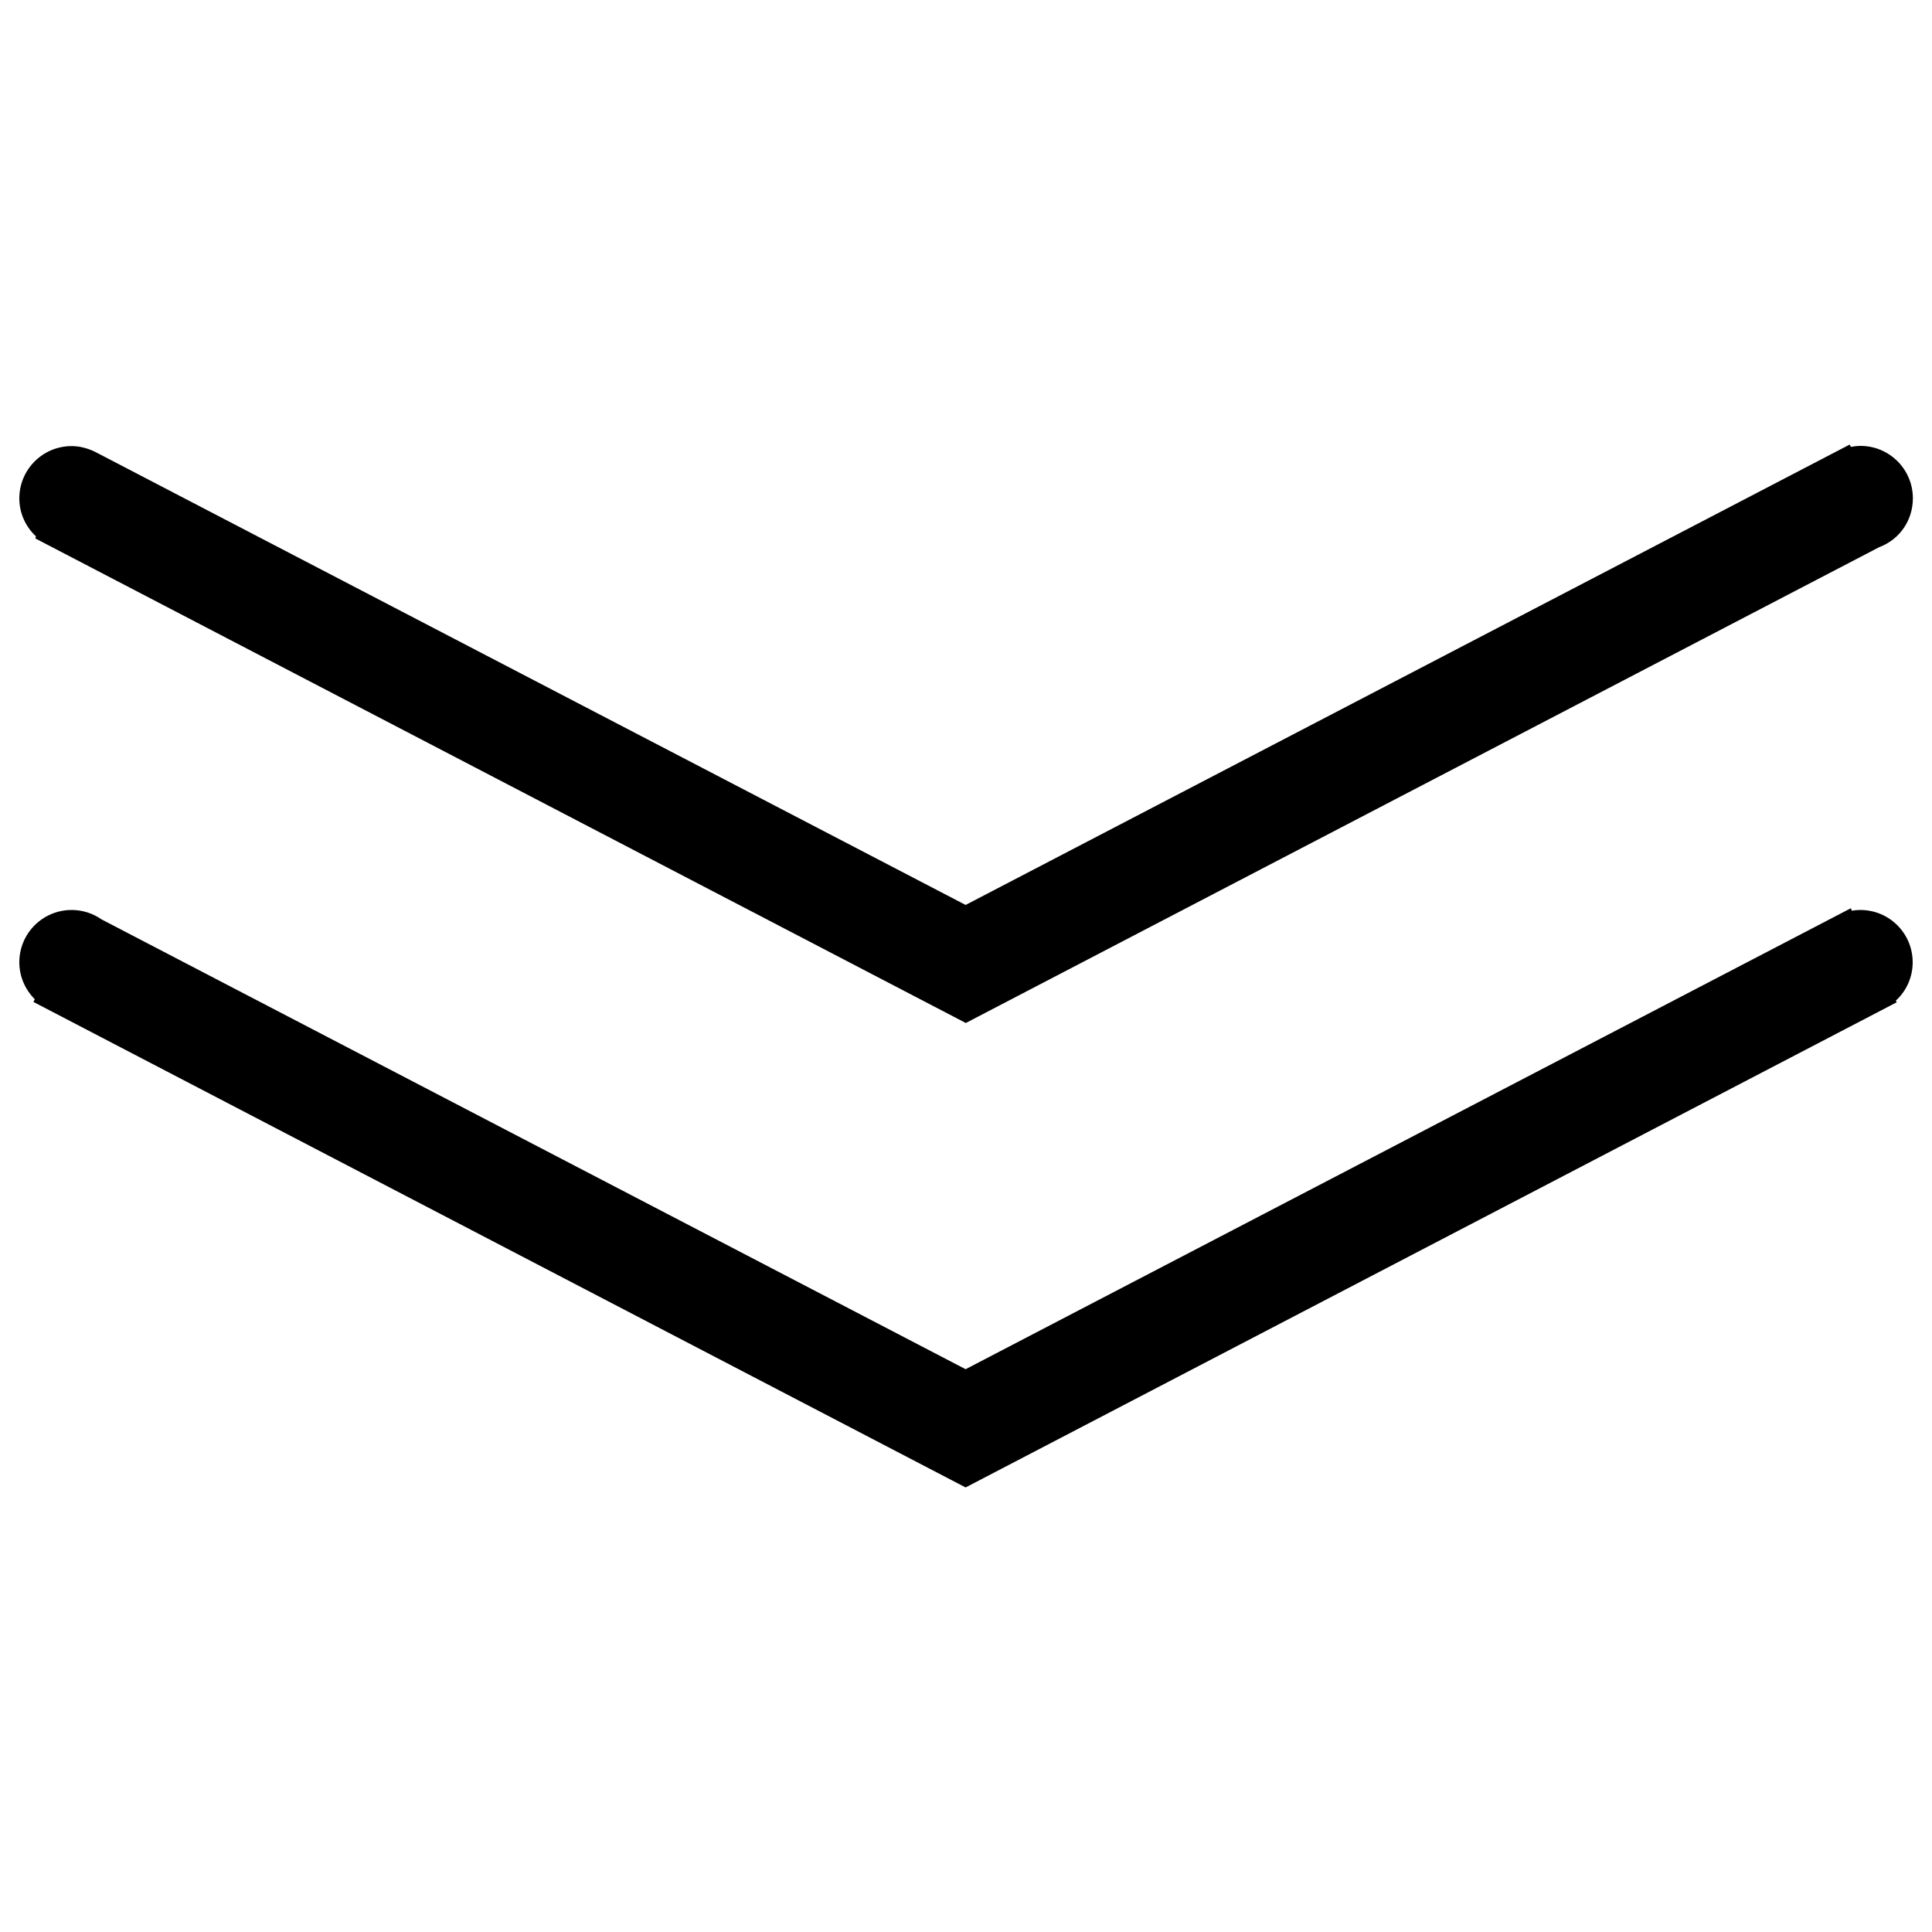 <?xml version="1.0" encoding="utf-8"?>
<!-- Svg Vector Icons : http://www.onlinewebfonts.com/icon -->
<!DOCTYPE svg PUBLIC "-//W3C//DTD SVG 1.1//EN" "http://www.w3.org/Graphics/SVG/1.1/DTD/svg11.dtd">
<svg version="1.1" xmlns="http://www.w3.org/2000/svg" xmlns:xlink="http://www.w3.org/1999/xlink" x="0px" y="0px" viewBox="0 0 1000 1000" enable-background="new 0 0 1000 1000" xml:space="preserve">
<g><path d="M18.6,277.6l-0.3,1.1l481.6,250.8l472.8-246.3c10.6-4,17.4-13.9,17.4-25.3c0-14.9-12.1-27.1-27.1-27.1c-1.7,0-3.4,0.2-5,0.5l-0.6-1.2L499.8,468.4L48.9,233.7c-3.9-1.8-7.8-2.8-11.8-2.8C22.1,230.9,10,243,10,258C10,265.5,13.2,272.6,18.6,277.6z"/><path d="M962.9,471c-1.5,0-2.9,0.1-4.4,0.4l-0.5-1.3L499.8,708.7L52.6,475.9c-4.6-3.2-10-4.9-15.5-4.9c-15,0-27.1,12.1-27.1,27.1c0,7.3,3,14.1,8,19.1l-0.7,1.4l482.5,251.3l481.9-251.1l-0.4-0.9c5.5-5,8.7-12.2,8.7-19.8C990,483.1,977.9,471,962.9,471z"/></g>
</svg>